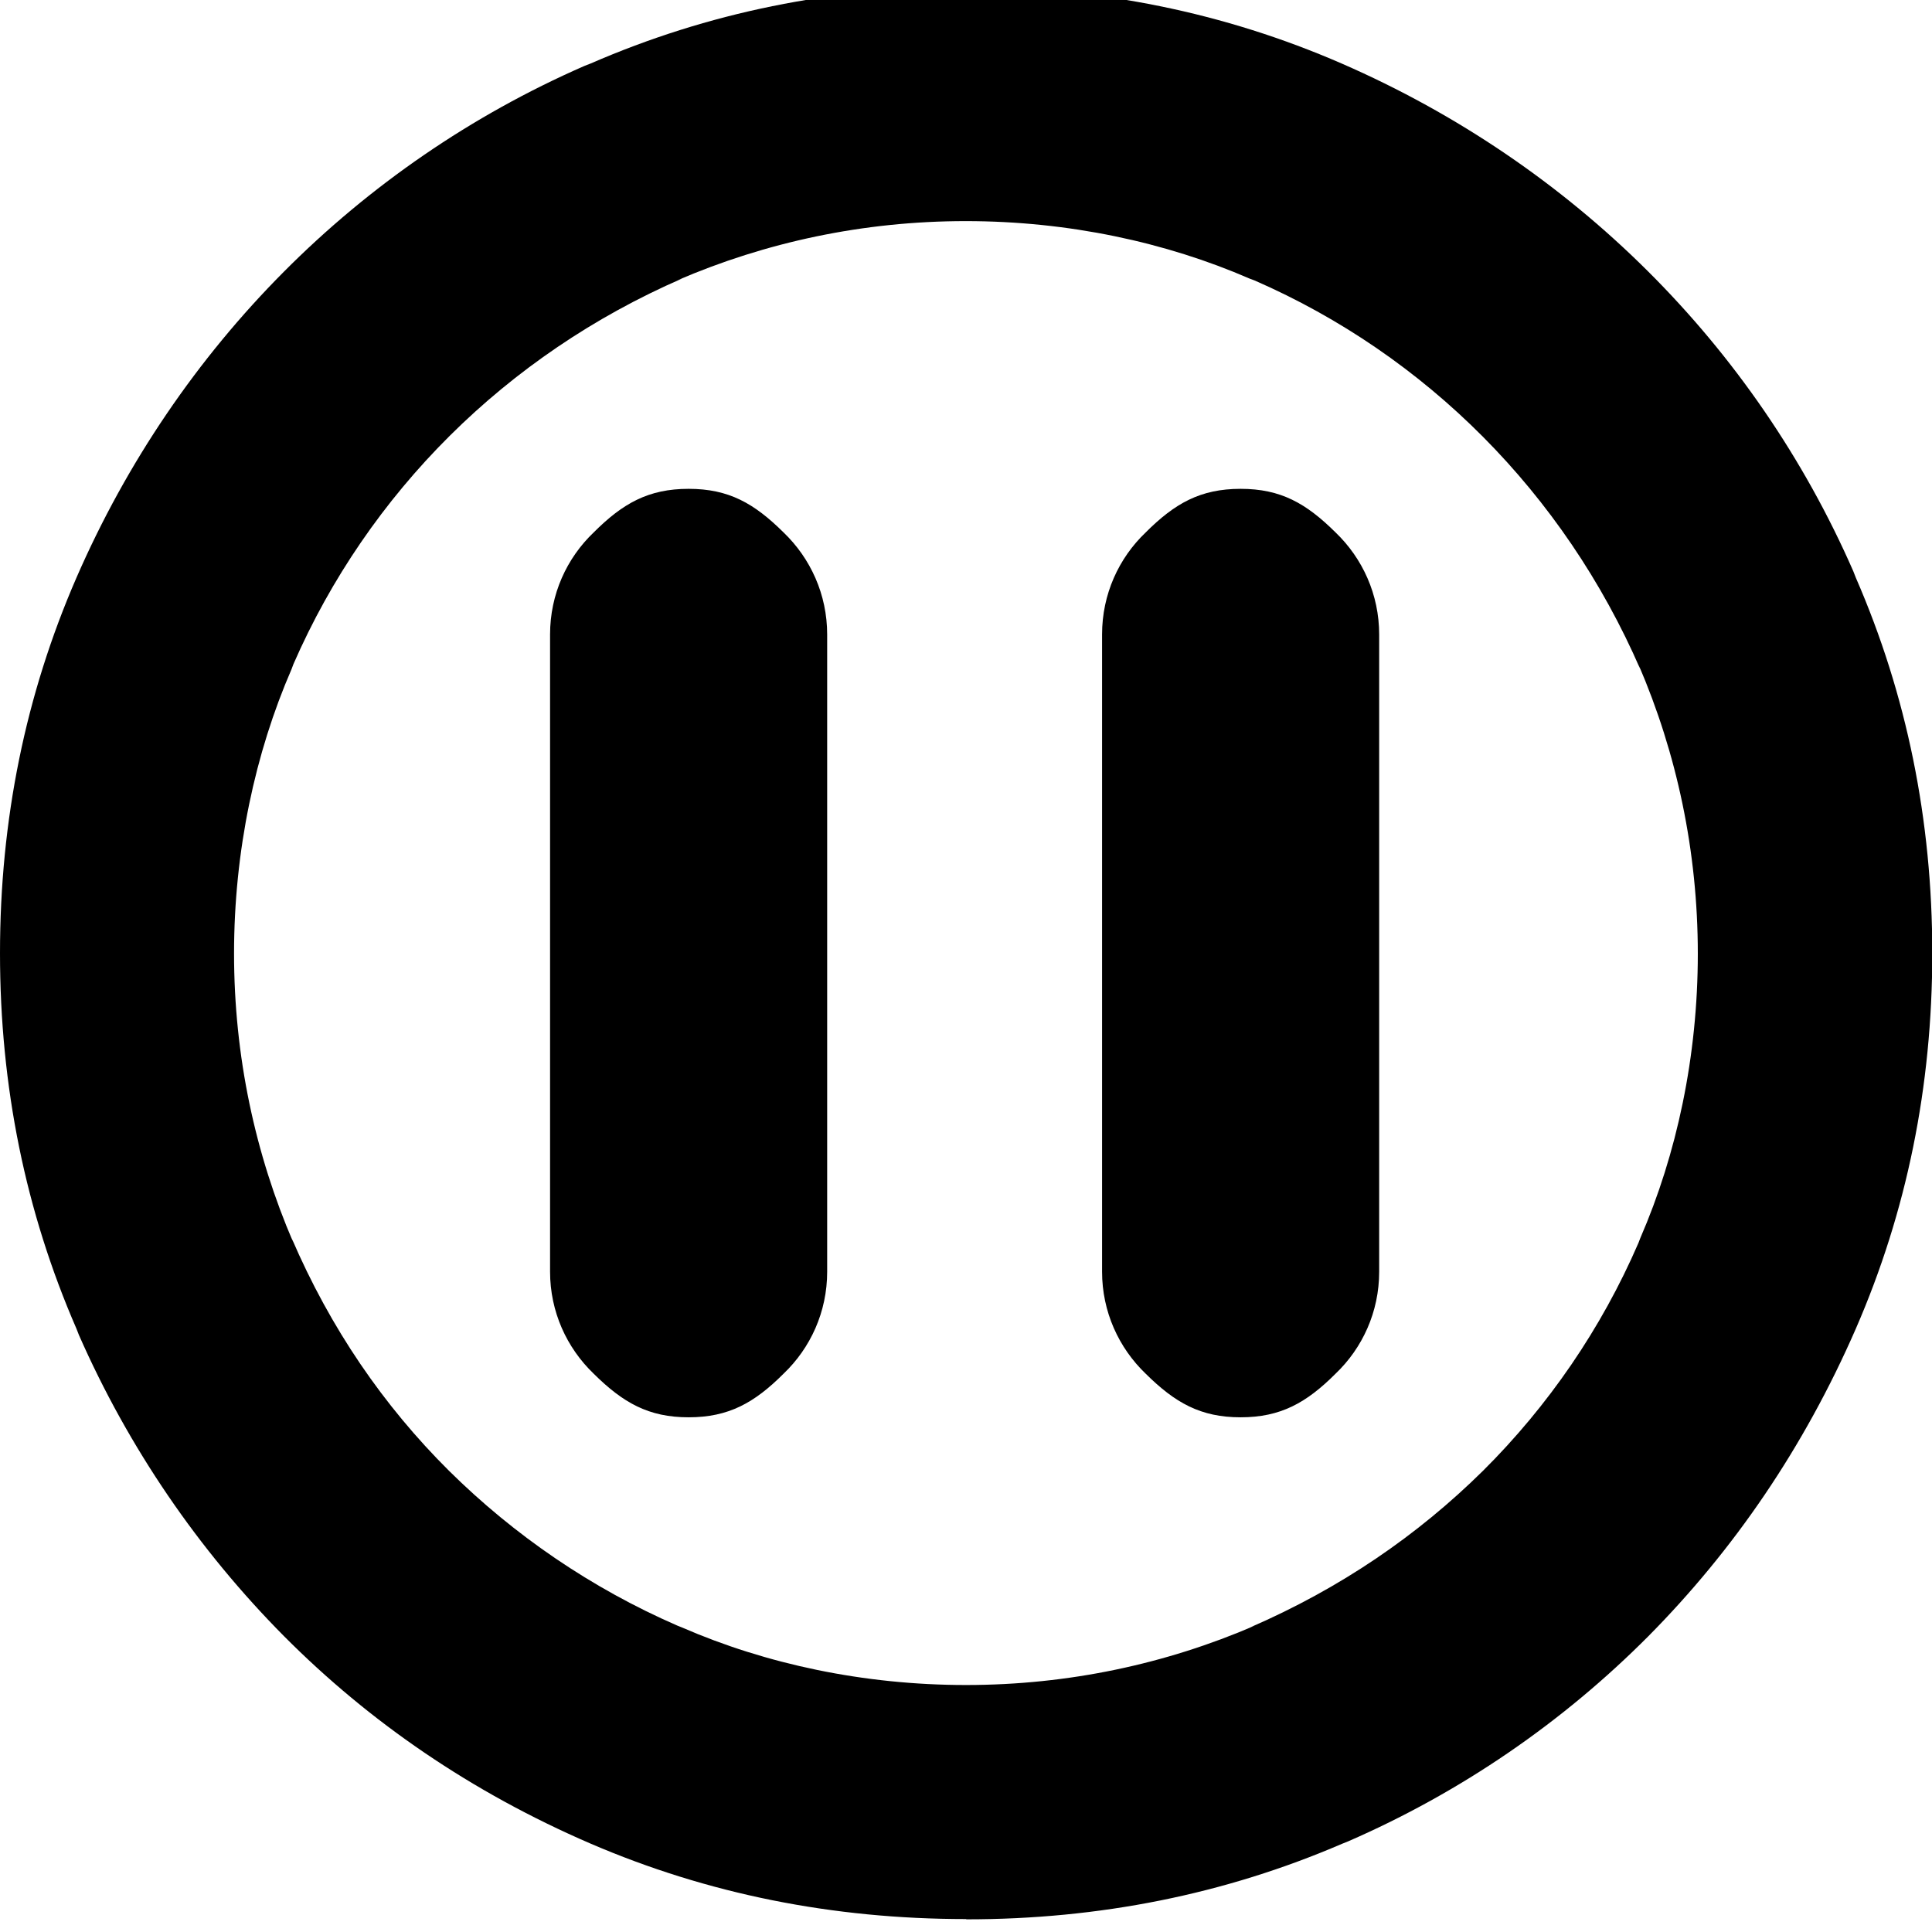 <?xml version="1.0" encoding="utf-8"?>
<svg fill="currentColor" viewBox="0 80 1024 1024" role="img">
  <path d="M438.418 607.012v-336.238c0-0.219 0-0.512 0-0.805 0-21.285-8.85-40.448-23.113-54.053v0c-15.433-15.433-29.111-23.113-50.322-23.113s-34.743 7.68-50.322 23.113c-14.263 13.678-23.113 32.841-23.113 54.053 0 0.293 0 0.585 0 0.805v-0.073 336.238c0 0.219 0 0.512 0 0.805 0 21.285 8.85 40.448 23.113 54.053v0c15.433 15.433 29.038 23.113 50.322 23.113s34.743-7.68 50.322-23.113c14.263-13.678 23.113-32.841 23.113-54.126 0-0.293 0-0.585 0-0.805v0.073zM730.99 607.012v-336.238c0-0.219 0-0.512 0-0.805 0-21.285-8.85-40.448-23.113-54.053v0c-15.433-15.433-29.111-23.113-50.322-23.113s-34.743 7.68-50.322 23.113c-14.263 13.678-23.113 32.841-23.113 54.053 0 0.293 0 0.585 0 0.805v-0.073 336.238c0 0.219 0 0.512 0 0.805 0 21.285 8.85 40.448 23.113 54.053v0c15.433 15.433 29.038 23.113 50.322 23.113s34.743-7.68 50.322-23.113c14.263-13.678 23.113-32.841 23.113-54.126 0-0.293 0-0.585 0-0.805v0.073zM512-73.143c-70.656 0-136.997 13.312-199.022 40.009-63.195 27.282-117.102 64.366-162.45 109.934v0c-45.349 45.714-82.359 99.767-108.69 159.598l-1.317 3.365c-26.99 62.025-40.521 128.366-40.521 199.022s13.531 136.997 40.521 199.022c53.541 122.88 149.65 218.917 269.166 271.214l3.365 1.317c62.025 26.99 128.366 40.521 199.022 40.521s136.997-13.531 199.022-40.521c122.88-53.541 218.917-149.65 271.214-269.166l1.317-3.365c26.99-62.025 40.521-128.366 40.521-199.022s-13.531-136.997-40.521-199.022c-27.575-63.195-64.658-117.248-110.007-163.035l0.073 0.073c-45.422-45.641-99.328-82.725-159.159-108.763l-3.291-1.317c-62.025-26.697-128.366-40.009-199.022-40.009v0zM361.545 796.379c-93.403-40.594-166.4-113.591-206.043-204.434l-0.951-2.56c-19.31-44.471-30.501-96.329-30.501-150.747s11.191-106.277 31.451-153.307l-0.951 2.487c20.626-47.982 48.786-88.942 83.456-123.392v0c34.597-34.231 75.557-62.245 120.905-81.993l2.56-1.024c44.398-19.31 96.183-30.501 150.528-30.501s106.057 11.191 153.015 31.451l-2.487-0.951c47.909 20.773 88.795 48.786 123.465 83.017l-0.073-0.073c34.67 34.45 62.83 75.41 82.505 120.905l0.951 2.487c19.31 44.471 30.501 96.329 30.501 150.747s-11.191 106.277-31.451 153.307l0.951-2.487c-40.594 93.403-113.591 166.4-204.434 206.043l-2.56 0.951c-44.398 19.31-96.183 30.501-150.528 30.501s-106.057-11.191-153.015-31.451l2.487 0.951h0.146z" transform="rotate(180 0 512) scale(-1 1)" />
</svg>
